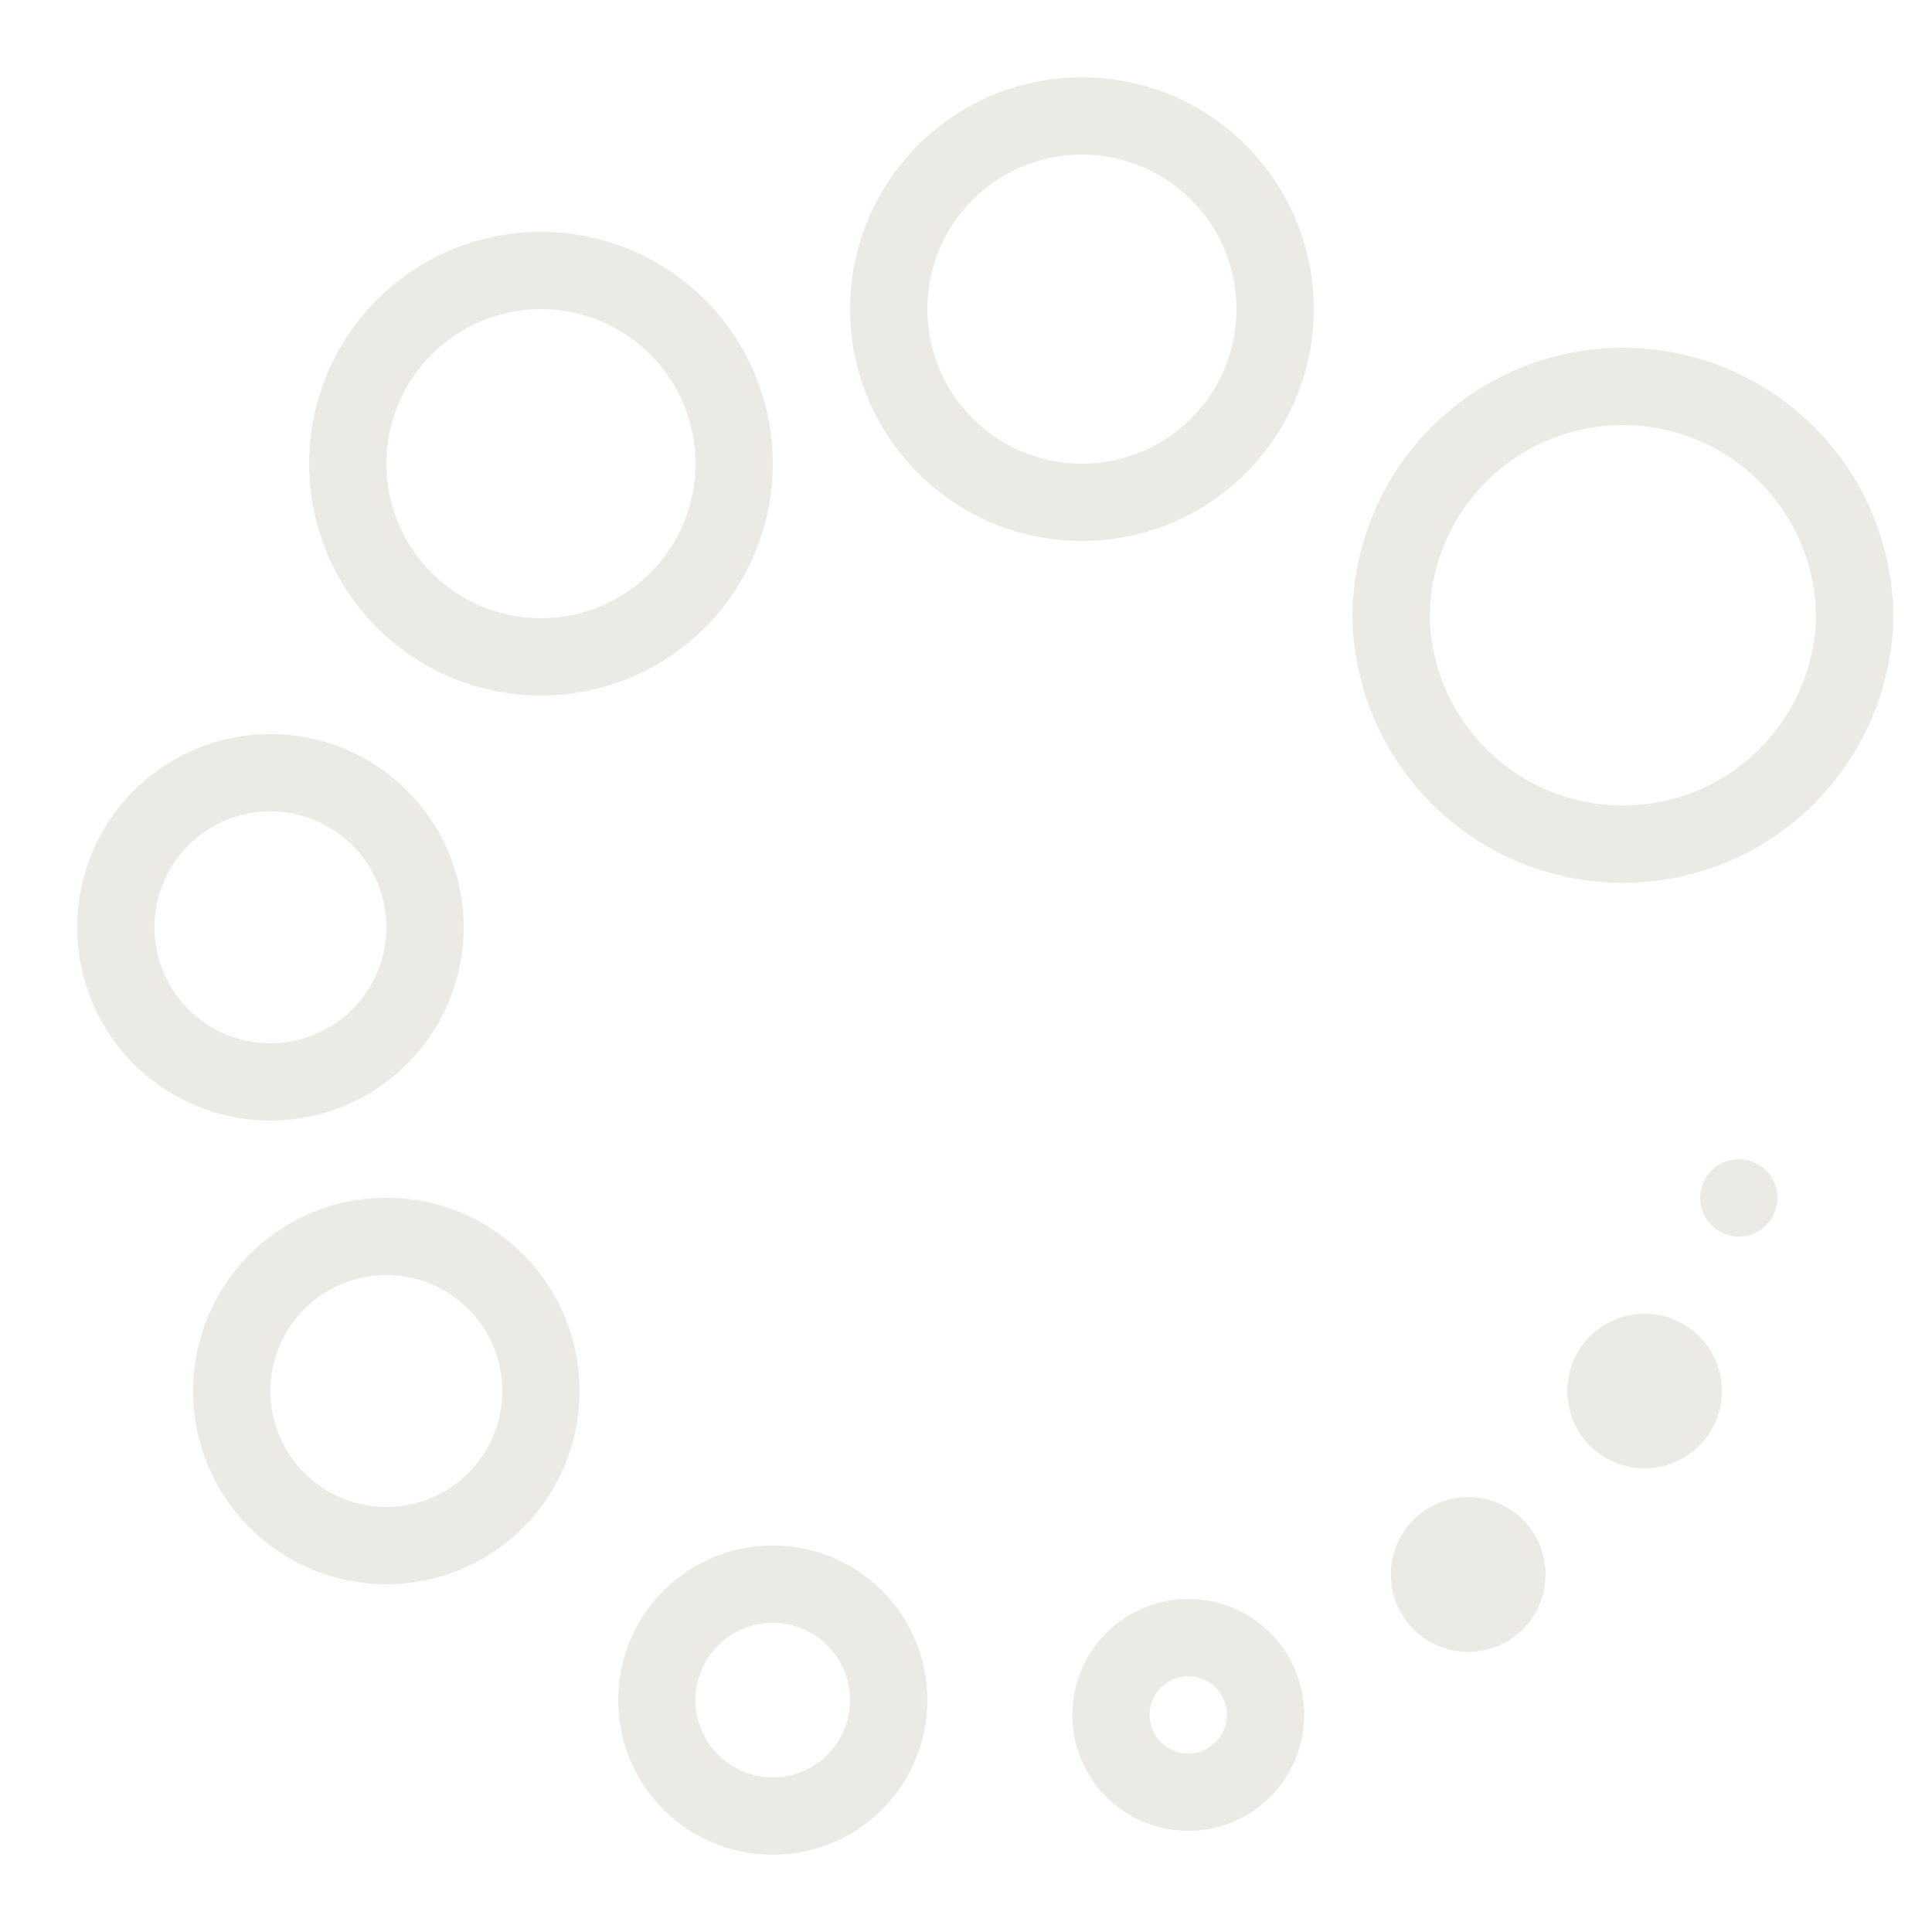 <svg width="25" height="25" viewBox="0 0 25 25" xmlns="http://www.w3.org/2000/svg"><g fill="none" fill-rule="evenodd"><path d="M24 8a3.001 3.001 0 0 1-6 0 3 3 0 0 1 6 0zm-7.5-4a2.5 2.5 0 1 1-5 0 2.5 2.5 0 0 1 5 0zm-7 2a2.5 2.5 0 1 1-5 0 2.5 2.5 0 0 1 5 0zm-4 6a2 2 0 1 1-4.001-.001A2 2 0 0 1 5.5 12zM7 18a2 2 0 1 1-4.001-.001A2 2 0 0 1 7 18zm4.5 4a1.5 1.5 0 1 1-3.001-.001A1.5 1.5 0 0 1 11.5 22zm4.875.145a1 1 0 1 1-1.998.002 1 1 0 0 1 1.998-.002zm3.125-1.77a.5.5 0 1 1-1.002-.002.5.5 0 0 1 1.002.002zM21.781 18a.5.5 0 1 1-1 0 .5.5 0 0 1 1 0z" stroke="#EBEAE4" stroke-linecap="round" stroke-linejoin="round"/><path d="M22.5 15a.5.5 0 1 0 0 1 .5.5 0 0 0 0-1" fill="#EBEAE4"/></g></svg>